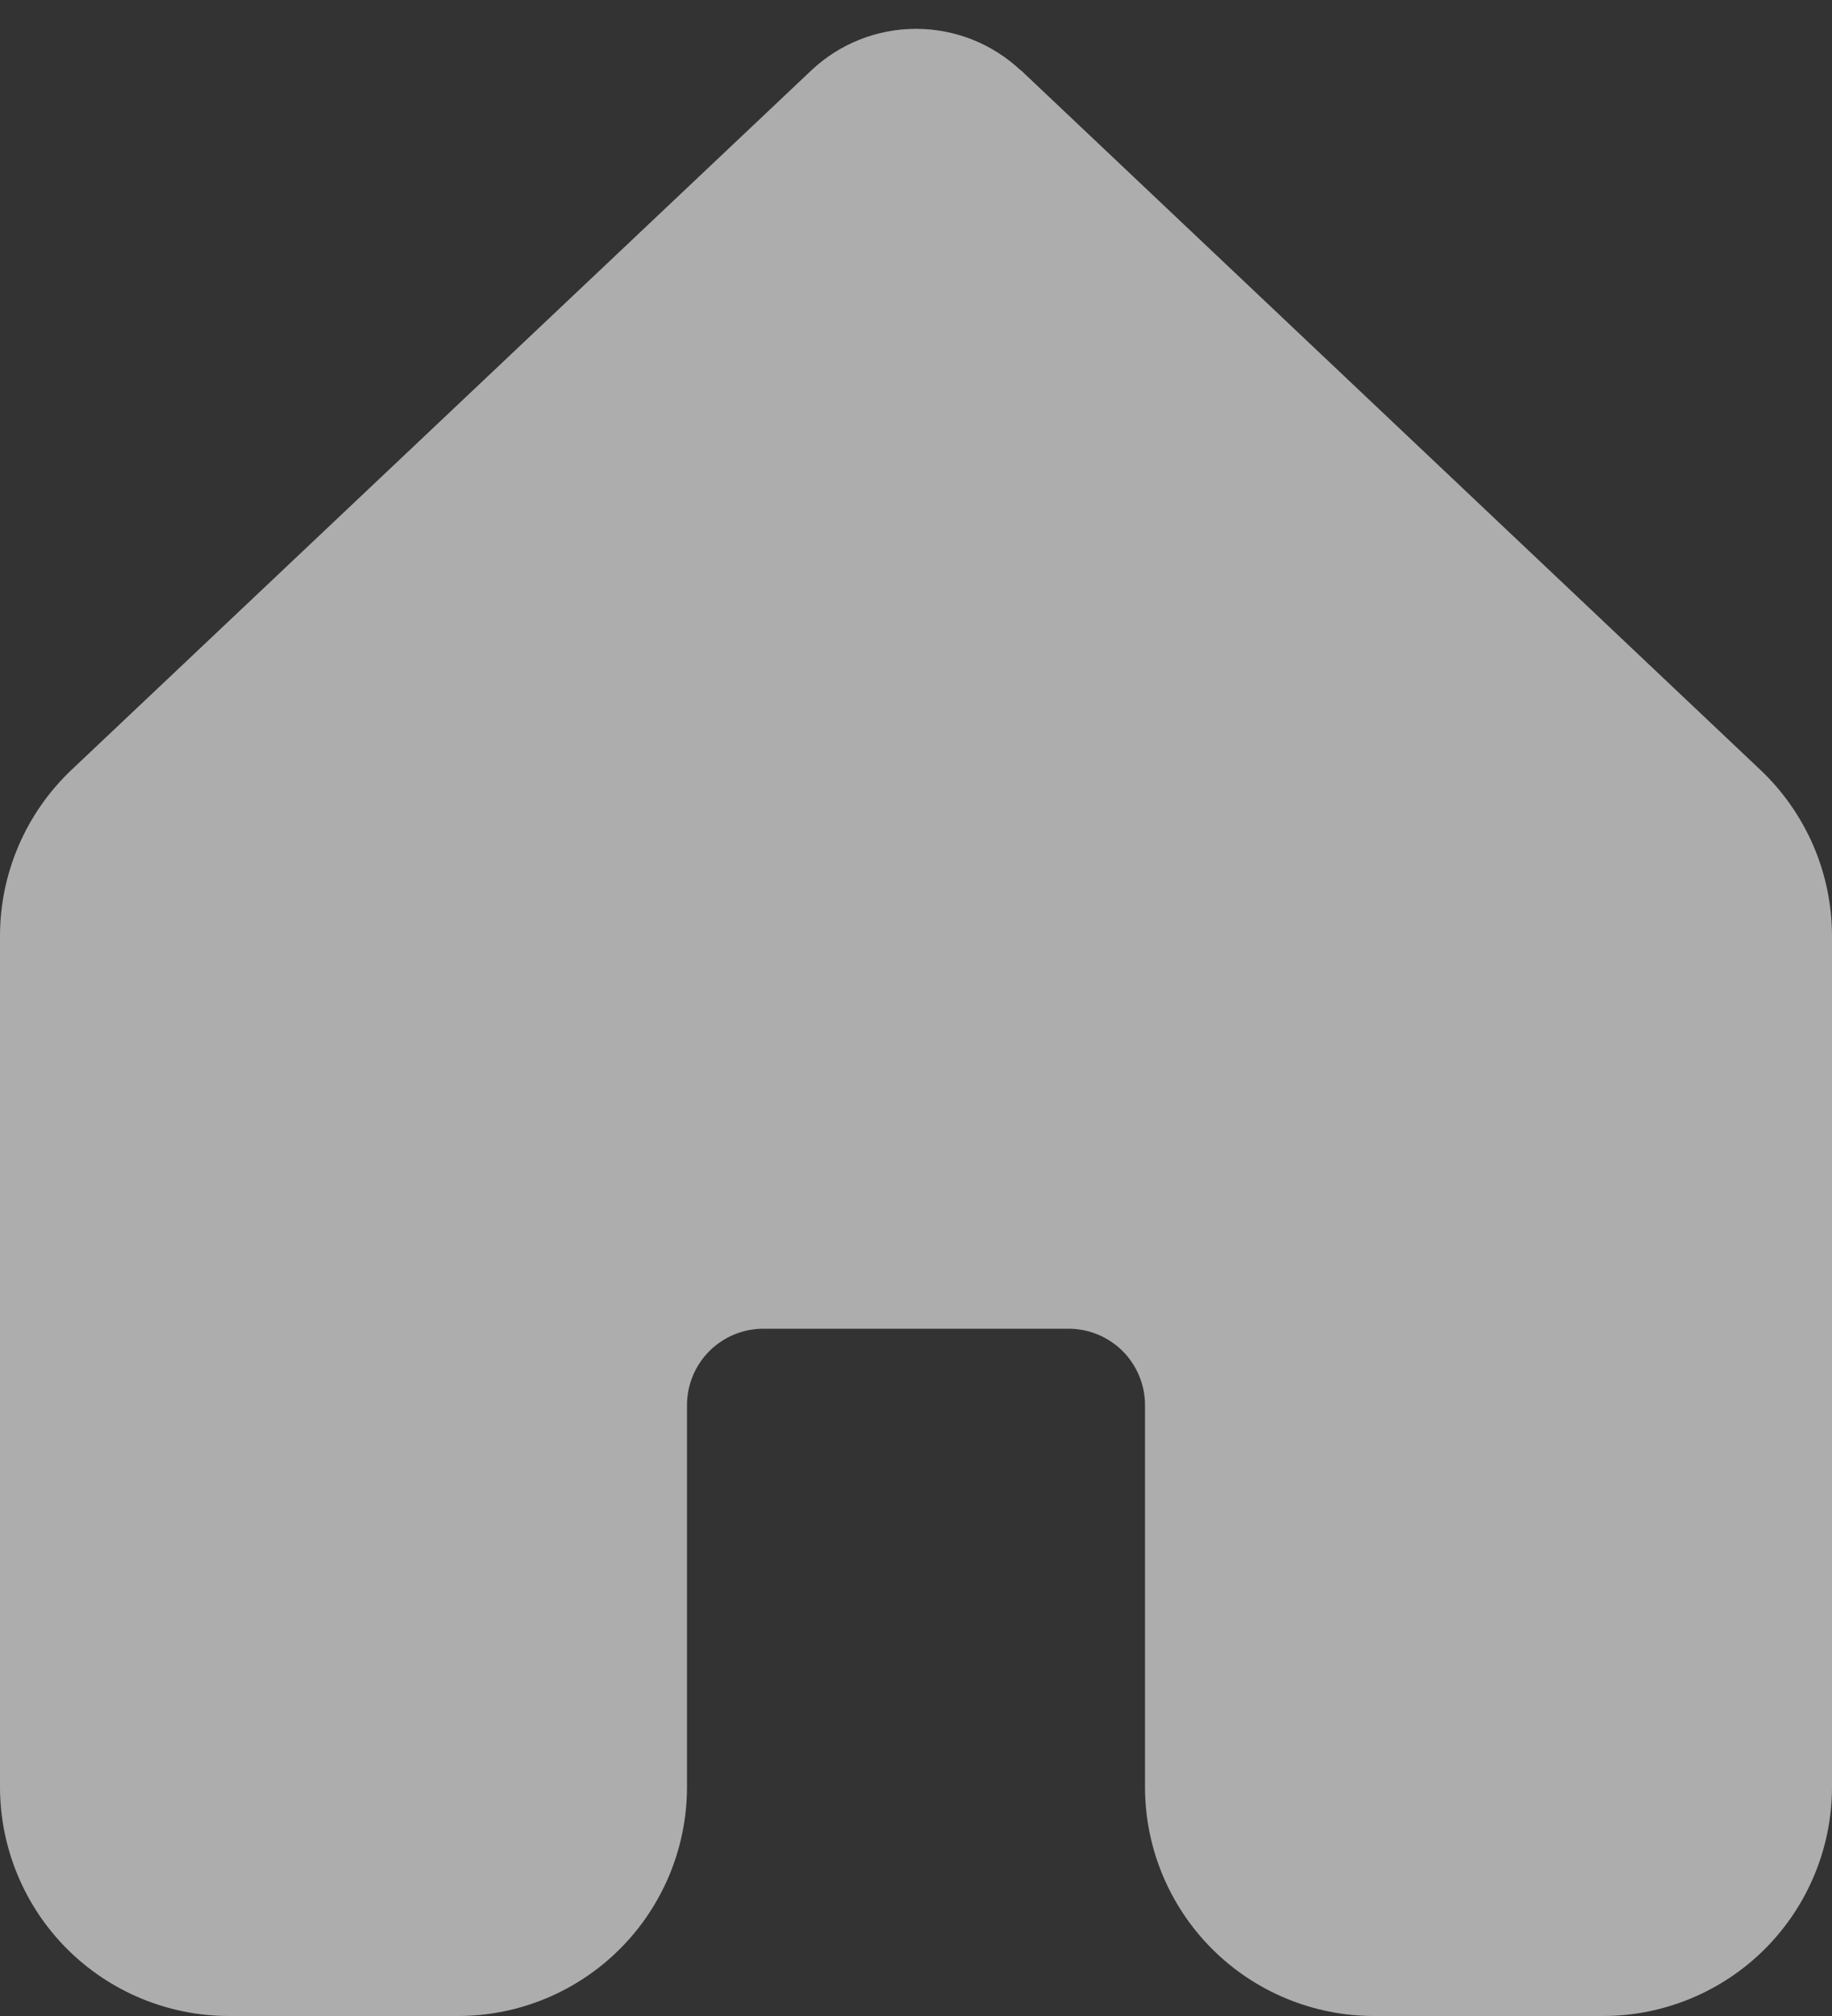 <svg width="30" height="33" viewBox="0 0 30 33" fill="none" xmlns="http://www.w3.org/2000/svg">
<rect x="0" y="0" width="30" height="33" fill="#333333" stroke="none"/>
<path d="M16.718 1.155C16.253 0.716 15.639 0.472 15 0.472C14.361 0.472 13.747 0.716 13.283 1.155L1.173 12.6C0.802 12.951 0.506 13.374 0.305 13.843C0.103 14.312 -0.001 14.817 1.84063e-06 15.328V29.253C0.001 30.247 0.396 31.2 1.099 31.903C1.802 32.605 2.756 33 3.75 33H7.5C8.495 33 9.448 32.605 10.152 31.902C10.855 31.198 11.25 30.245 11.25 29.25V23C11.25 22.669 11.382 22.351 11.616 22.116C11.851 21.882 12.168 21.75 12.5 21.75H17.5C17.831 21.75 18.149 21.882 18.384 22.116C18.618 22.351 18.75 22.669 18.75 23V29.25C18.75 30.245 19.145 31.198 19.848 31.902C20.552 32.605 21.505 33 22.5 33H26.25C27.245 33 28.198 32.605 28.902 31.902C29.605 31.198 30 30.245 30 29.25V15.325C30 14.815 29.896 14.31 29.694 13.841C29.491 13.373 29.196 12.95 28.825 12.6L16.718 1.15V1.155Z" fill="white" fill-opacity="0.6"/>
</svg>
